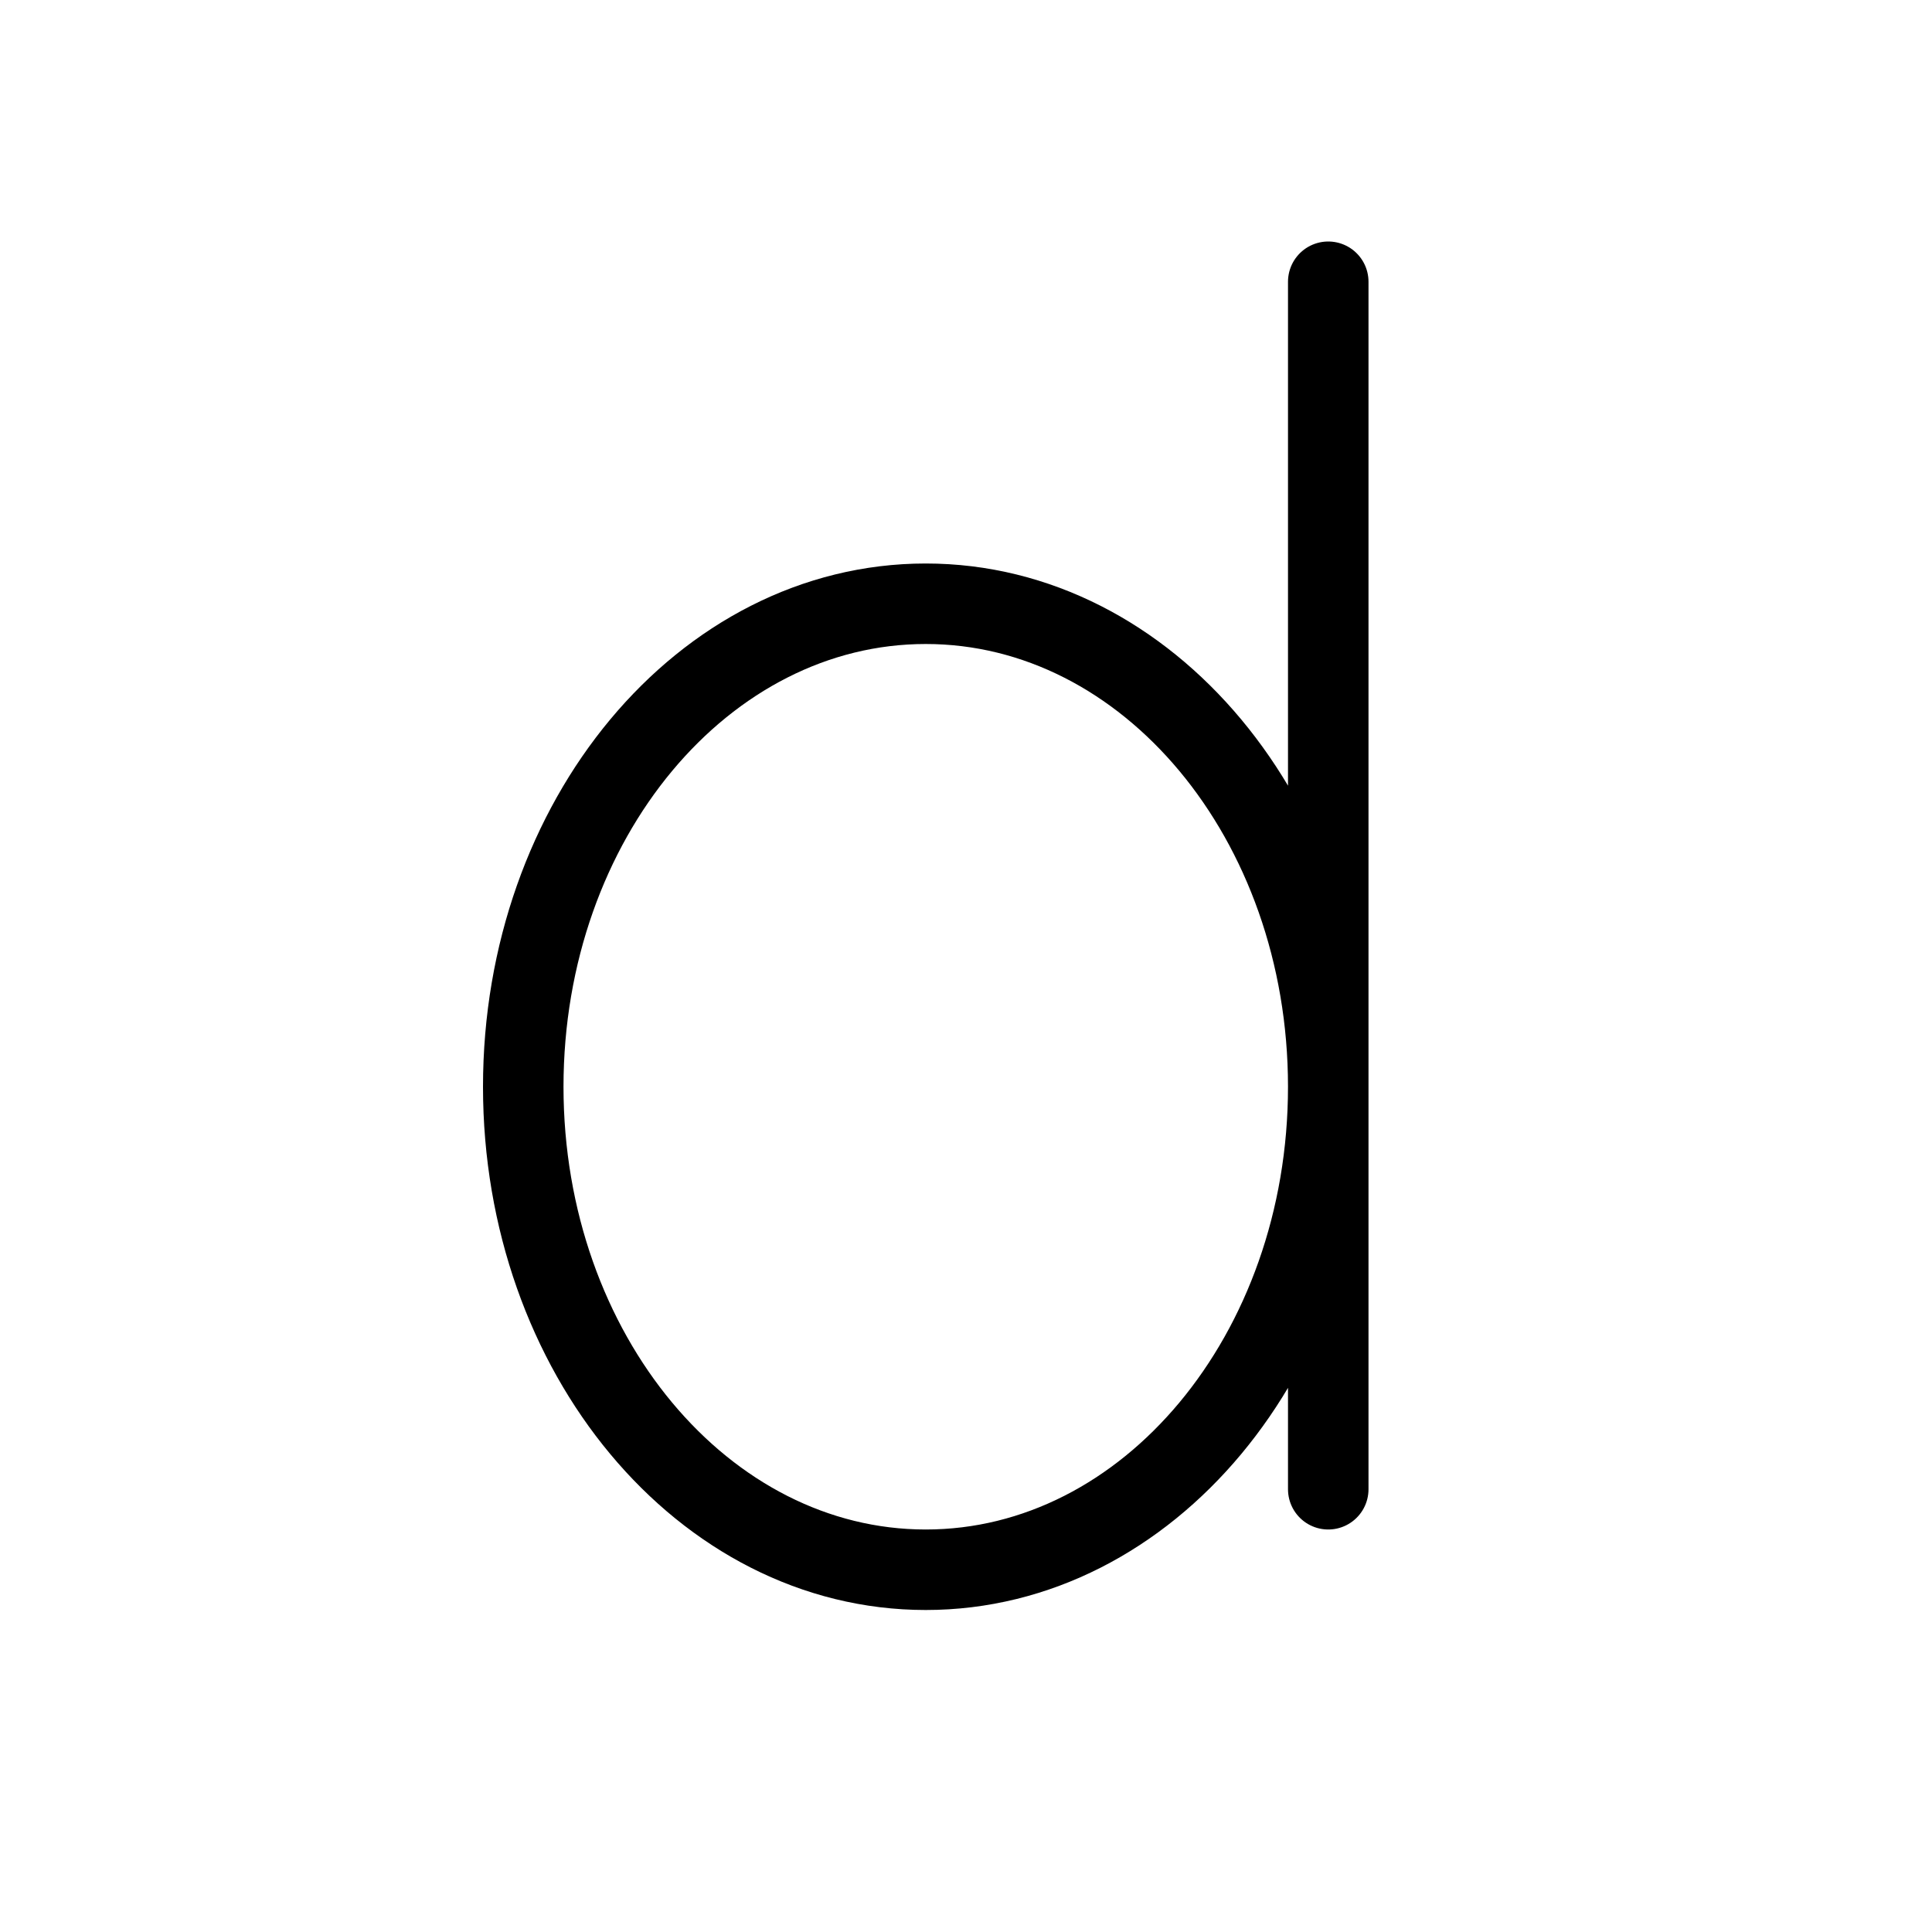 <svg height="24" viewBox="0 0 24 24" width="24" xmlns="http://www.w3.org/2000/svg"><path d="m16.5 3.5v15m-10-5c0 3.313 2.239 6 5 6s5-2.687 5-6-2.239-6-5-6-5 2.687-5 6z" fill="none" stroke="#000" stroke-linecap="round" stroke-linejoin="round"/></svg>